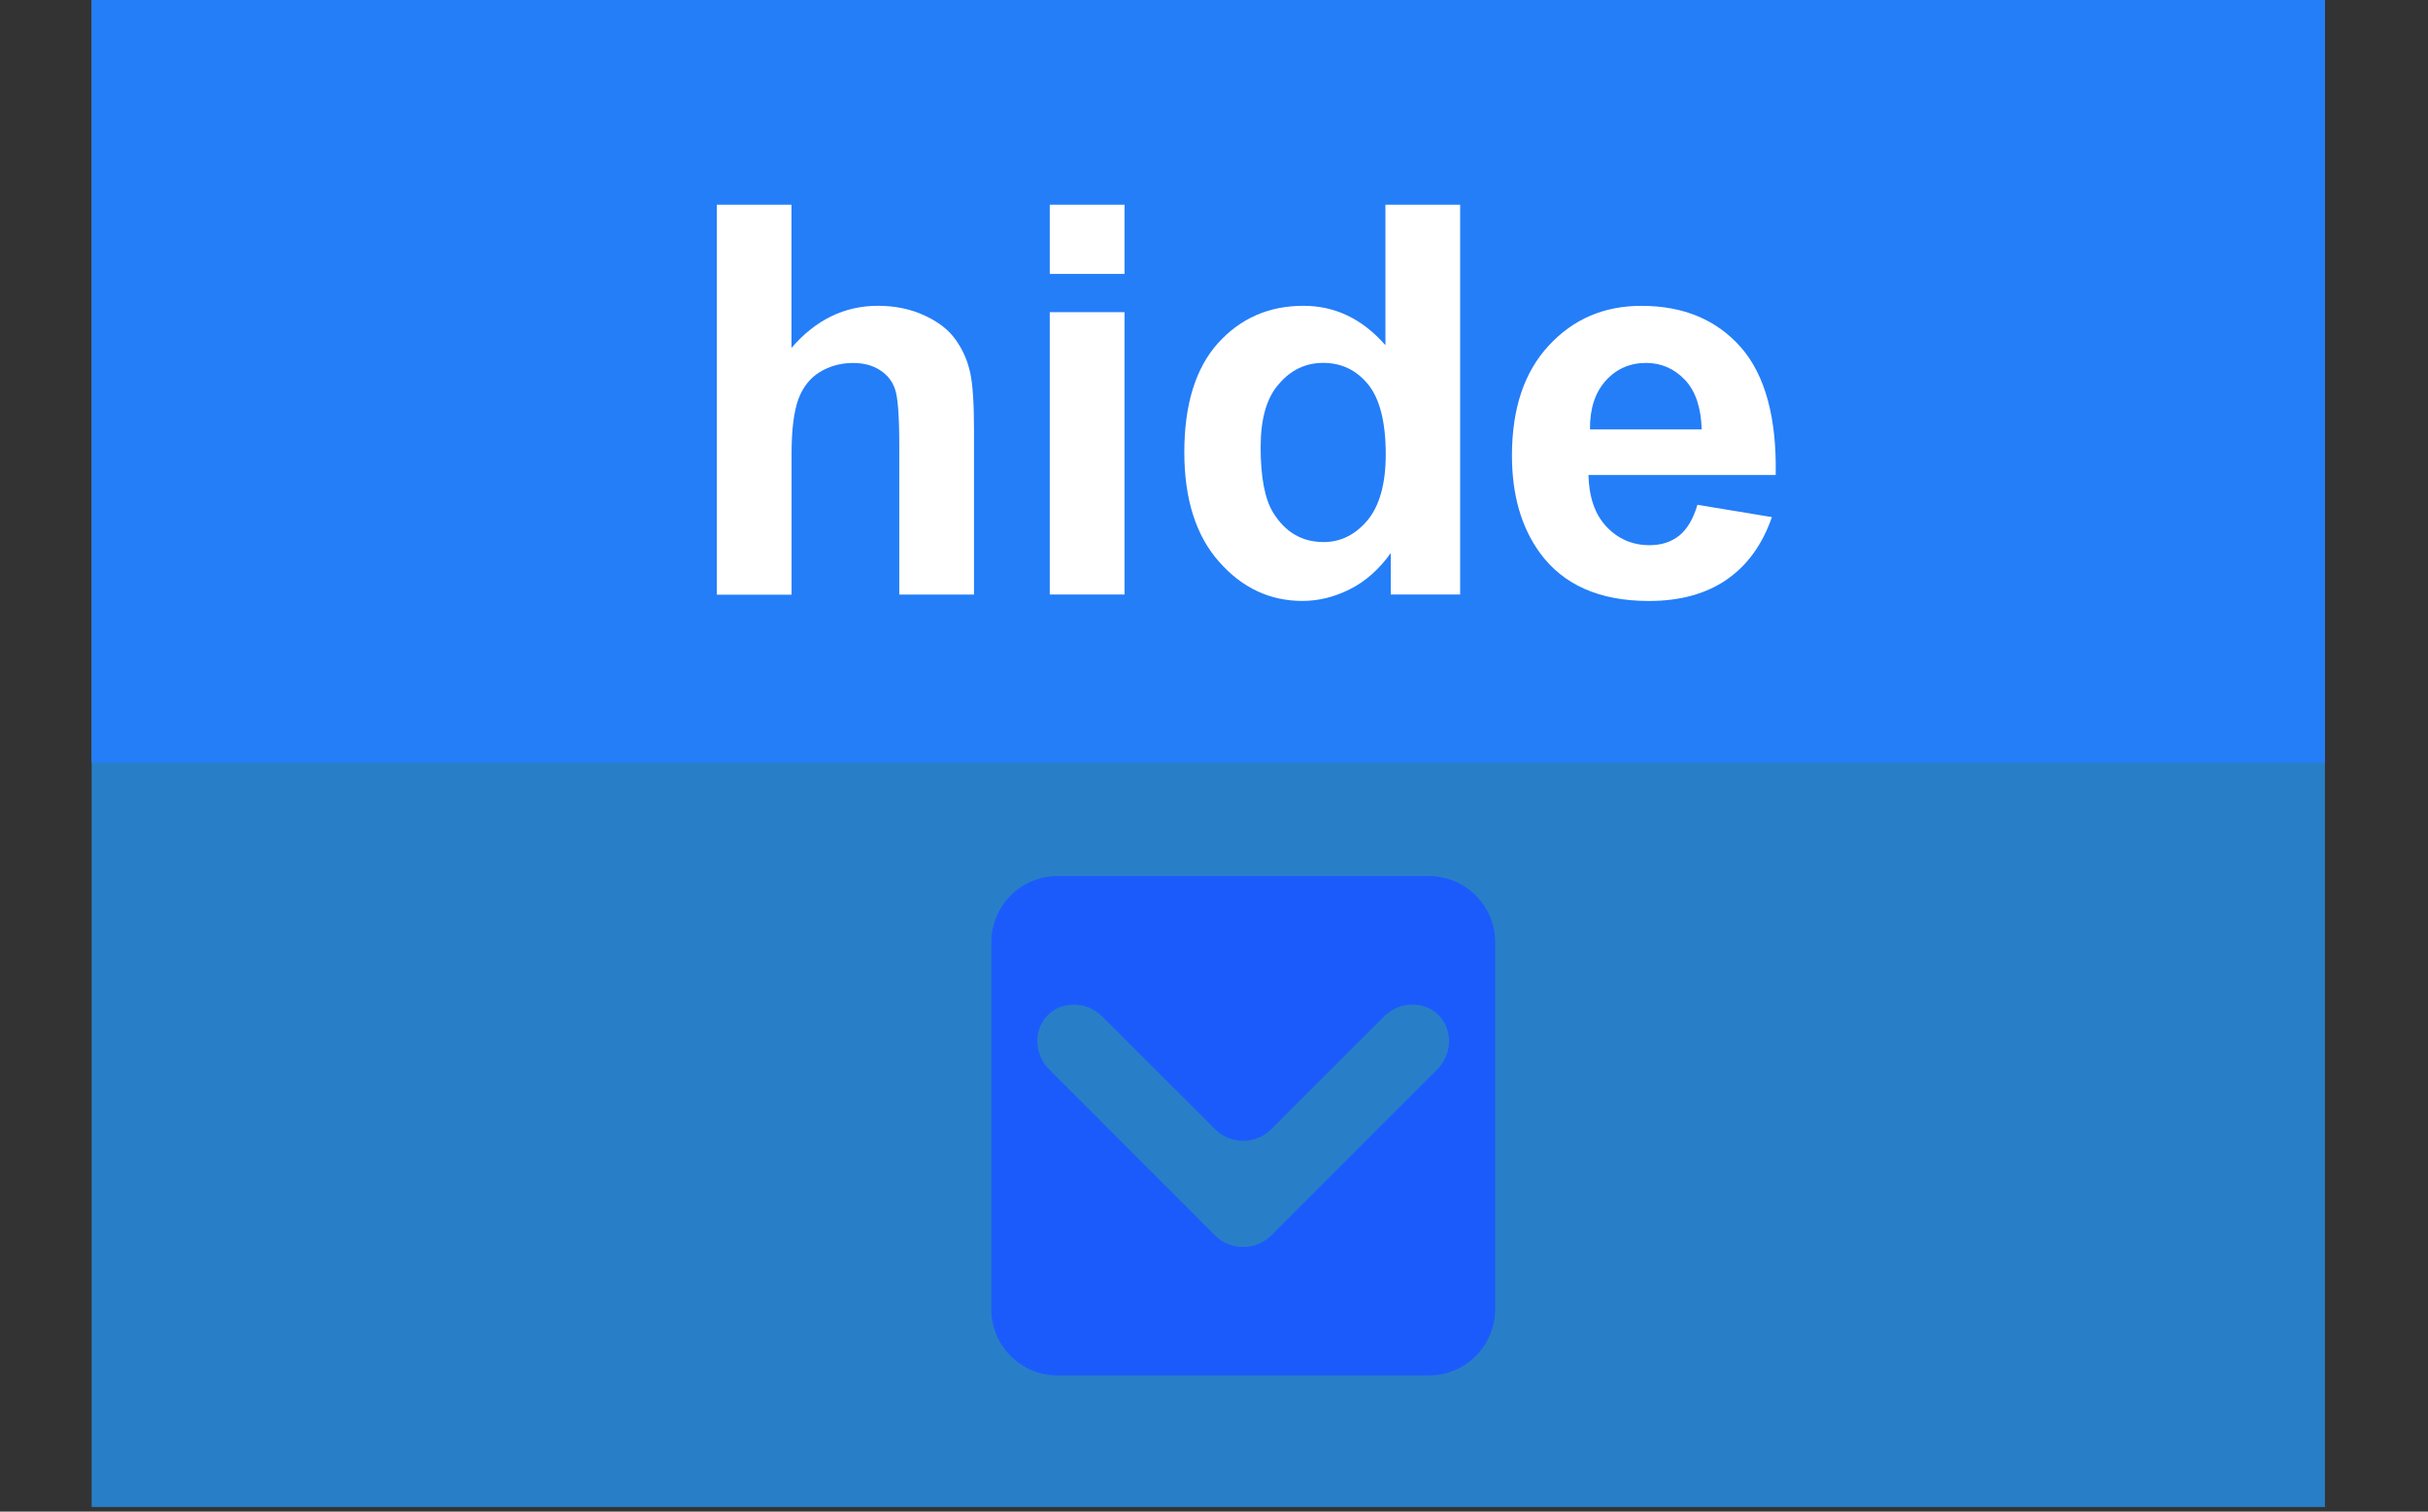 <?xml version="1.0" encoding="utf-8"?>
<svg version="1.1"
	 xmlns="http://www.w3.org/2000/svg" xmlns:xlink="http://www.w3.org/1999/xlink"
	 x="0px" y="0px" width="53px" height="33px" viewBox="0 0 53 33">
<rect x="0" y="0" width="53" height="33" fill="#333333" stroke="none"/>
<defs>
</defs>
<rect x="2" fill="#287fc8" width="48.75" height="32.899"/>
<rect x="2" fill="#247ef8" width="48.75" height="16.649"/>
<path fill="#ffffff" d="M17.277,4.469v3.126c0.527-0.612,1.156-0.919,1.886-0.919c0.375,0,0.713,0.07,1.016,0.21
	c0.303,0.138,0.53,0.315,0.684,0.534c0.153,0.214,0.258,0.454,0.316,0.72c0.055,0.259,0.082,0.668,0.082,1.222v3.618h-1.631V9.724
	c0-0.646-0.032-1.059-0.093-1.229c-0.061-0.178-0.169-0.312-0.328-0.414c-0.158-0.104-0.353-0.157-0.59-0.157
	c-0.269,0-0.512,0.07-0.724,0.198c-0.213,0.131-0.371,0.331-0.469,0.596c-0.096,0.266-0.147,0.659-0.147,1.176v3.089h-1.631V4.469
	H17.277z"/>
<path fill="#ffffff" d="M22.915,5.98V4.469h1.632V5.98H22.915L22.915,5.98z M22.915,12.979V6.815h1.632v6.164H22.915z"/>
<path fill="#ffffff" d="M31.874,12.979h-1.516v-0.905c-0.252,0.353-0.55,0.617-0.89,0.789c-0.344,0.173-0.691,0.256-1.039,0.256
	c-0.707,0-1.315-0.284-1.818-0.855c-0.506-0.57-0.759-1.371-0.759-2.392c0-1.045,0.248-1.839,0.737-2.383
	c0.493-0.544,1.115-0.813,1.863-0.813c0.689,0,1.285,0.284,1.79,0.86V4.469h1.631V12.979L31.874,12.979z M27.518,9.766
	c0,0.653,0.092,1.132,0.274,1.426c0.264,0.429,0.632,0.642,1.102,0.642c0.375,0,0.696-0.164,0.96-0.479
	c0.262-0.32,0.395-0.798,0.395-1.436c0-0.706-0.131-1.216-0.386-1.529c-0.256-0.312-0.582-0.468-0.979-0.468
	c-0.387,0-0.71,0.156-0.971,0.465C27.645,8.692,27.518,9.151,27.518,9.766z"/>
<path fill="#ffffff" d="M37.053,11.02l1.625,0.269c-0.208,0.602-0.538,1.055-0.988,1.365c-0.454,0.313-1.02,0.466-1.698,0.466
	c-1.07,0-1.865-0.348-2.378-1.05c-0.408-0.563-0.61-1.268-0.61-2.128c0-1.021,0.268-1.82,0.802-2.396
	c0.534-0.581,1.21-0.869,2.023-0.869c0.919,0,1.642,0.303,2.174,0.907c0.529,0.608,0.782,1.537,0.758,2.786h-4.087
	c0.011,0.482,0.141,0.86,0.393,1.128c0.255,0.269,0.566,0.404,0.941,0.404c0.257,0,0.47-0.069,0.646-0.208
	C36.83,11.554,36.962,11.326,37.053,11.02z M37.146,9.371c-0.015-0.475-0.134-0.831-0.365-1.078c-0.234-0.245-0.517-0.37-0.85-0.37
	c-0.353,0-0.65,0.13-0.882,0.39c-0.233,0.261-0.346,0.613-0.342,1.061h2.439V9.371z"/>
<path fill="#1c5bfb" d="M32.638,28.58v-8.011c0-0.797-0.648-1.444-1.448-1.444h-8.104c-0.801,0-1.447,0.647-1.447,1.444v8.011
	c0,0.8,0.647,1.448,1.447,1.448h8.104C31.99,30.028,32.638,29.38,32.638,28.58z M26.523,26.97l-3.616-3.619
	c-0.338-0.337-0.353-0.873-0.034-1.191c0.318-0.317,0.856-0.302,1.19,0.034l2.46,2.457c0.338,0.34,0.889,0.34,1.227,0l2.458-2.457
	c0.339-0.339,0.877-0.352,1.193-0.034c0.318,0.318,0.304,0.854-0.033,1.191L27.75,26.97C27.413,27.307,26.859,27.307,26.523,26.97z"
	/>
</svg>

